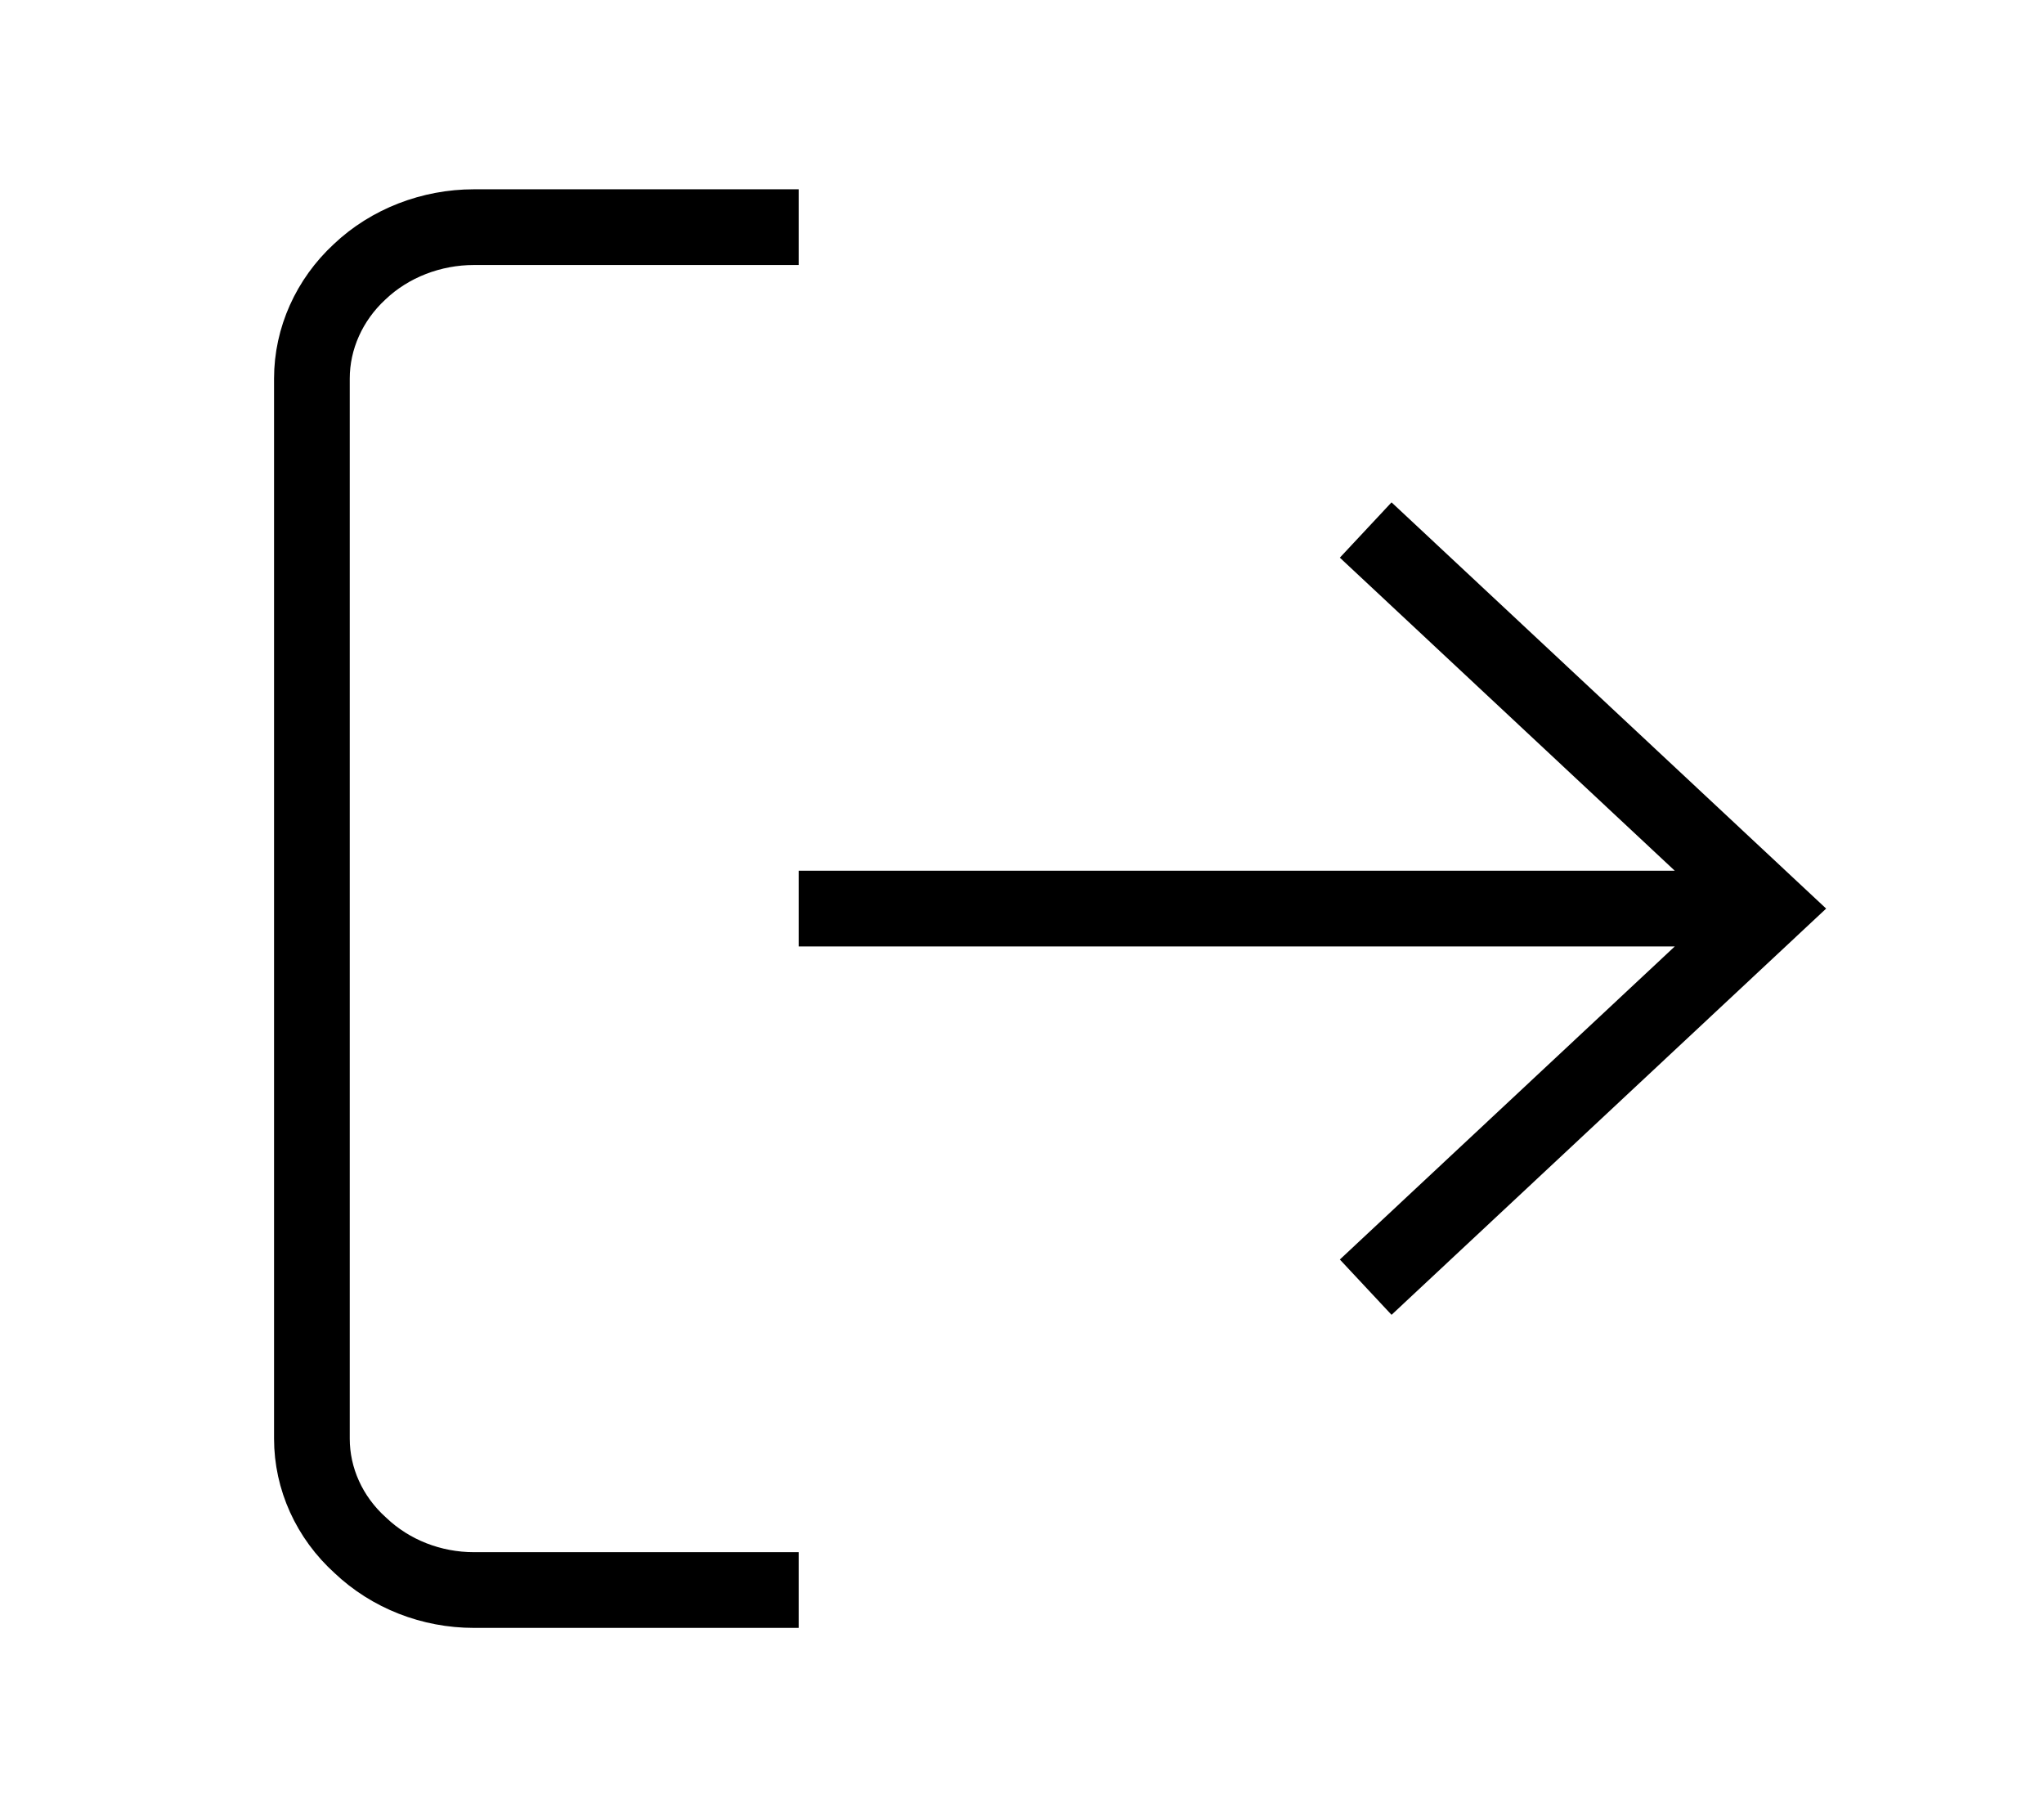 <svg fill="none" xmlns="http://www.w3.org/2000/svg" viewBox="0 0 27 24"><path d="M10.55 21H6.26c-.56 0-1.1-.21-1.5-.59-.41-.37-.64-.88-.64-1.41V5c0-.53.23-1.04.63-1.41.4-.38.95-.59 1.51-.59h4.29M18.04 17l5.35-5-5.35-5M23.39 12H10.55" stroke="currentColor"/></svg>